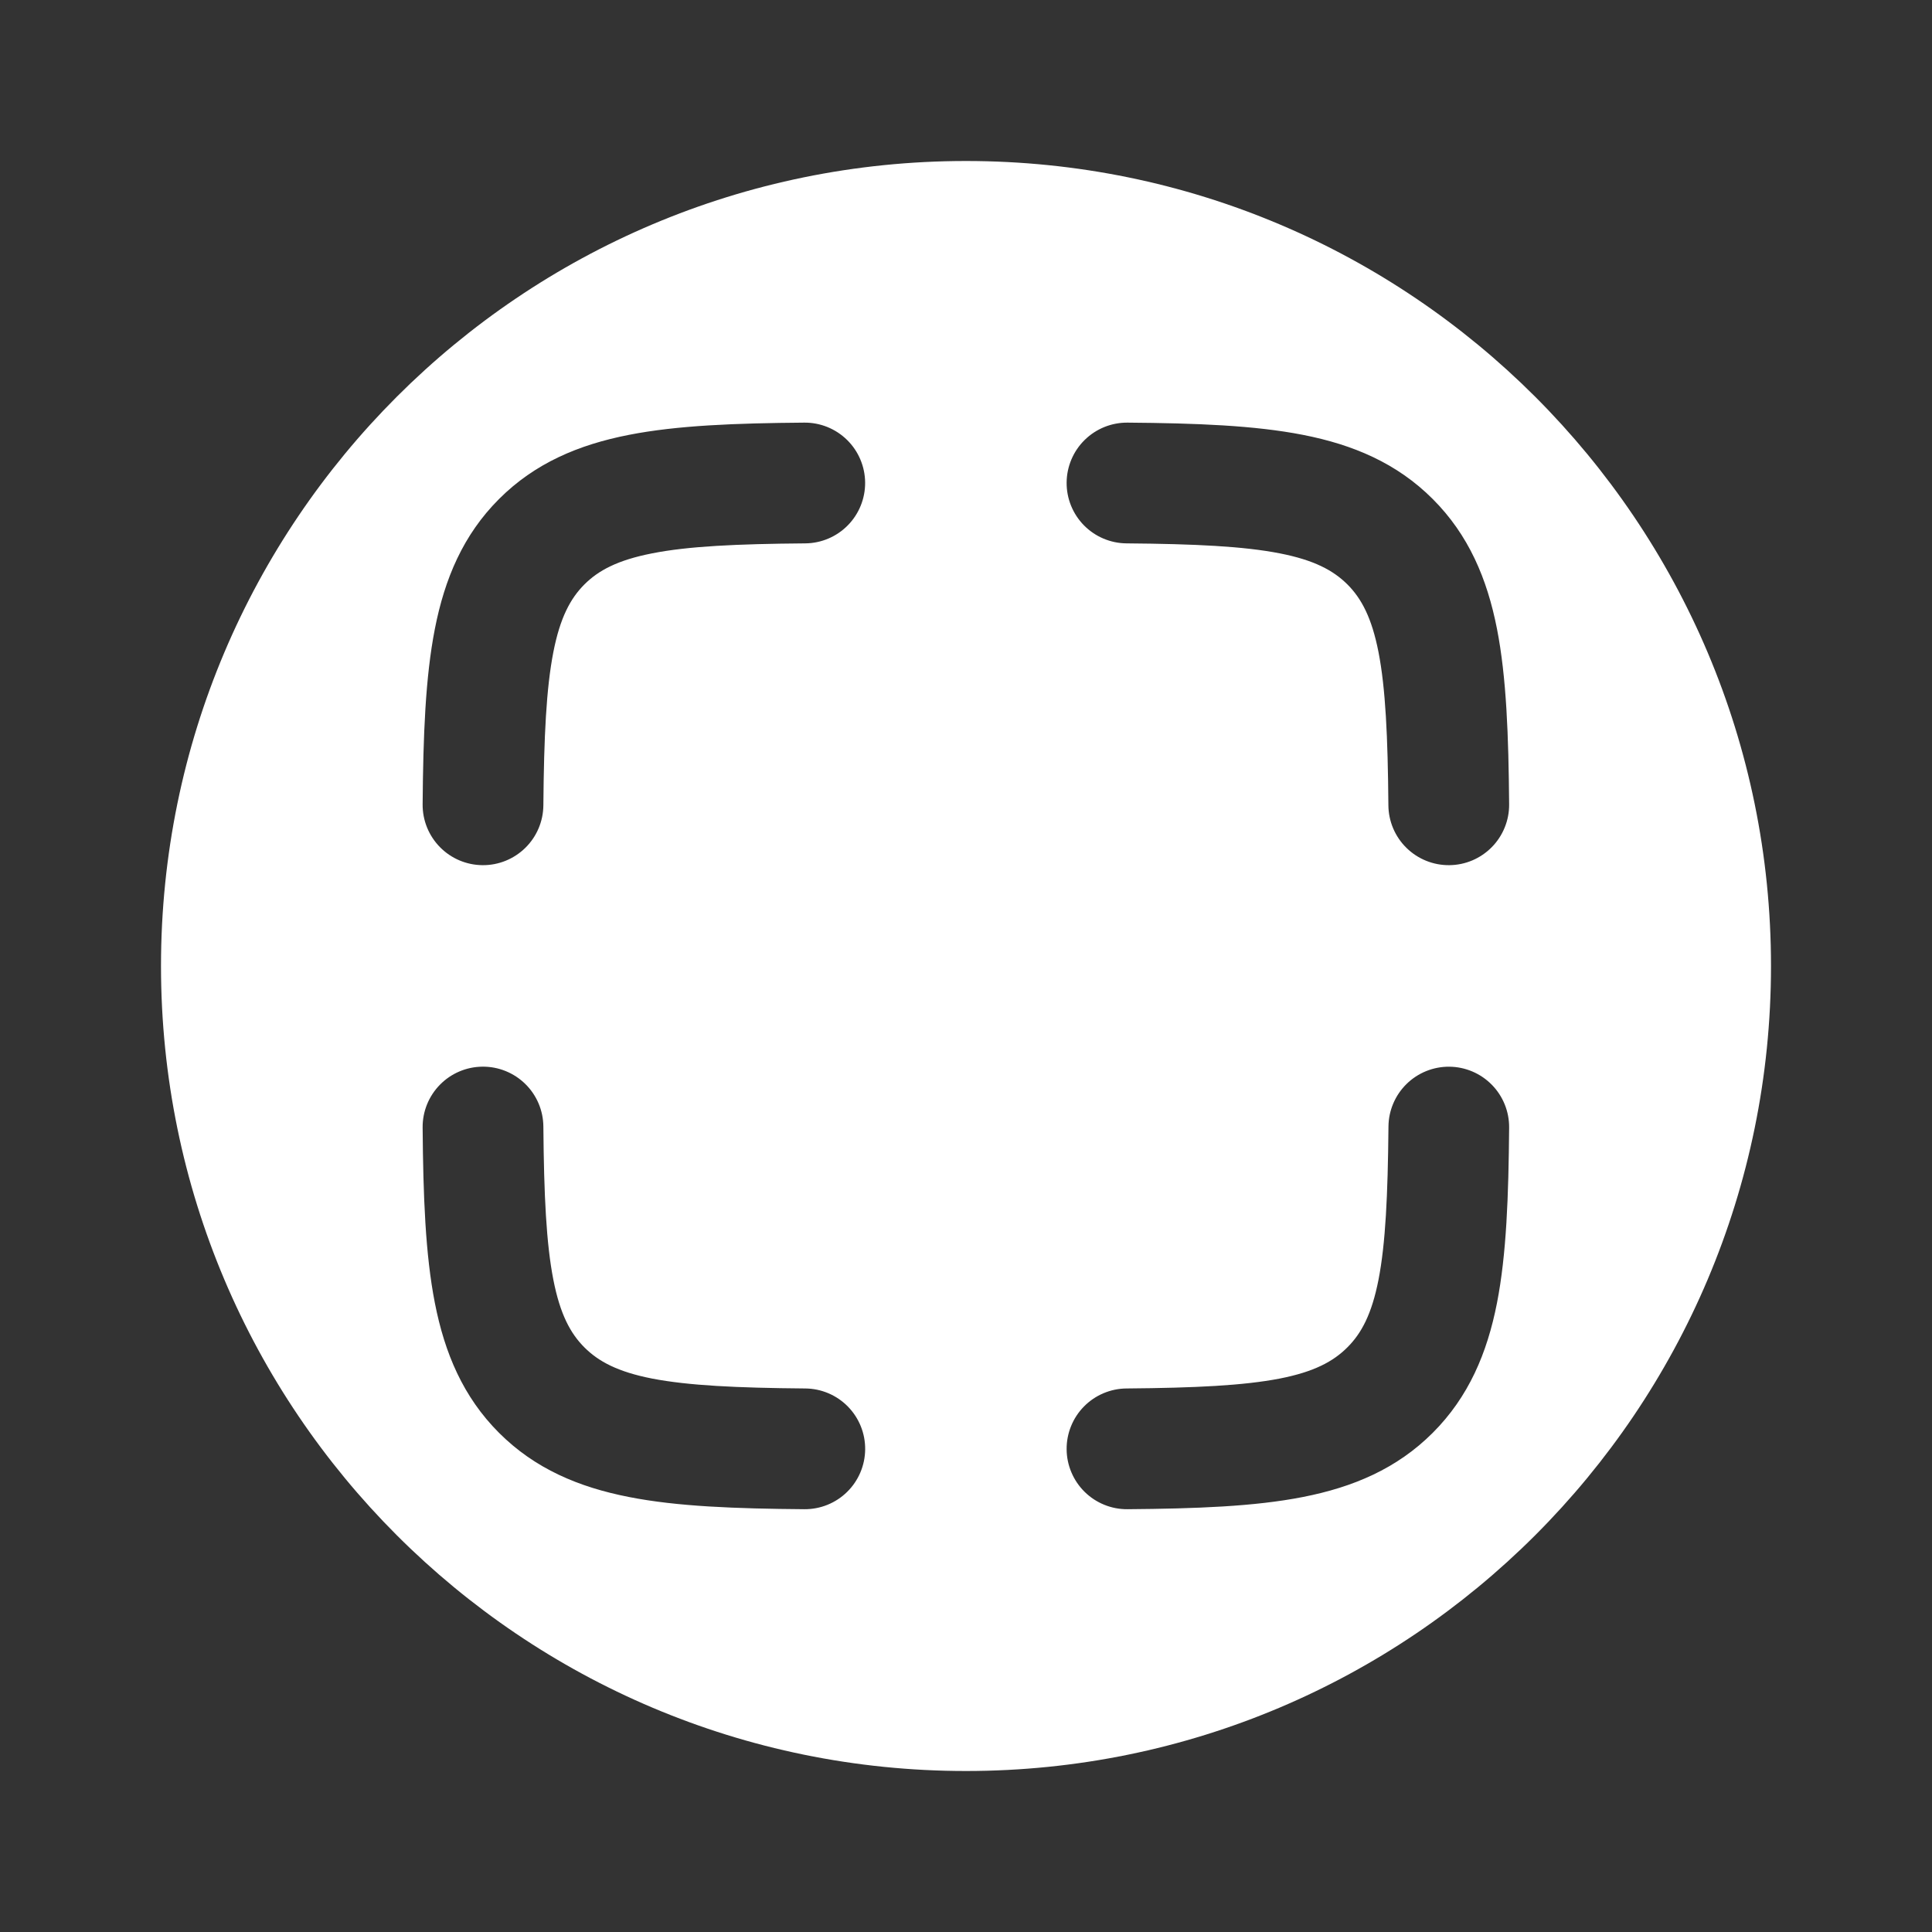 <svg width="105" height="105" viewBox="0 0 105 105" fill="none" xmlns="http://www.w3.org/2000/svg">
<rect x="0" y="0" width="105" height="105" fill="#333333" stroke="none"/>
<path fill-rule="evenodd" clip-rule="evenodd" d="M96.25 52.5C96.25 76.663 76.663 96.25 52.5 96.25C28.337 96.25 8.75 76.663 8.75 52.5C8.75 28.337 28.337 8.75 52.5 8.75C76.663 8.75 96.25 28.337 96.25 52.5ZM47.018 26.224C47.025 27.093 46.687 27.93 46.077 28.55C45.468 29.17 44.637 29.523 43.767 29.531C40.023 29.562 37.406 29.684 35.438 30.074C33.565 30.441 32.524 31.001 31.762 31.762C31.001 32.524 30.441 33.565 30.074 35.438C29.689 37.406 29.562 40.023 29.531 43.767C29.524 44.638 29.171 45.469 28.55 46.079C27.929 46.689 27.092 47.028 26.222 47.02C25.351 47.013 24.52 46.66 23.91 46.039C23.3 45.419 22.961 44.581 22.969 43.711C22.999 39.992 23.117 36.811 23.634 34.178C24.168 31.452 25.169 29.072 27.121 27.121C29.072 25.169 31.452 24.168 34.178 23.634C36.811 23.117 39.987 22.999 43.711 22.969C44.142 22.965 44.569 23.047 44.968 23.208C45.368 23.37 45.731 23.609 46.038 23.911C46.346 24.213 46.59 24.573 46.758 24.97C46.926 25.367 47.015 25.793 47.018 26.224ZM57.969 26.224C57.972 25.793 58.061 25.366 58.229 24.969C58.397 24.572 58.642 24.212 58.95 23.91C59.258 23.607 59.622 23.369 60.022 23.207C60.422 23.046 60.849 22.965 61.281 22.969C64.999 22.999 68.176 23.117 70.814 23.634C73.539 24.168 75.915 25.169 77.866 27.121C79.817 29.072 80.824 31.452 81.358 34.178C81.874 36.811 81.987 39.987 82.018 43.711C82.022 44.142 81.941 44.569 81.779 44.968C81.618 45.368 81.379 45.732 81.077 46.039C80.775 46.346 80.415 46.591 80.019 46.76C79.622 46.928 79.196 47.017 78.765 47.02C78.334 47.024 77.907 46.943 77.507 46.781C77.108 46.62 76.744 46.381 76.437 46.079C76.129 45.777 75.885 45.418 75.716 45.021C75.548 44.624 75.459 44.198 75.456 43.767C75.425 40.023 75.302 37.406 74.918 35.438C74.55 33.565 73.99 32.524 73.229 31.762C72.463 31.001 71.426 30.441 69.554 30.074C67.585 29.689 64.969 29.562 61.224 29.531C60.793 29.528 60.367 29.439 59.97 29.271C59.573 29.103 59.214 28.859 58.911 28.552C58.609 28.244 58.37 27.881 58.208 27.481C58.047 27.082 57.965 26.655 57.969 26.224ZM29.531 61.224C29.524 60.353 29.171 59.522 28.55 58.912C27.929 58.302 27.092 57.963 26.222 57.971C25.351 57.978 24.52 58.331 23.91 58.952C23.3 59.573 22.961 60.41 22.969 61.281C22.999 64.999 23.117 68.18 23.634 70.814C24.168 73.539 25.169 75.919 27.121 77.871C29.072 79.822 31.452 80.824 34.178 81.358C36.811 81.878 39.987 81.992 43.711 82.022C44.581 82.03 45.419 81.692 46.039 81.082C46.66 80.472 47.013 79.64 47.02 78.77C47.028 77.899 46.689 77.062 46.079 76.441C45.469 75.82 44.638 75.468 43.767 75.46C40.023 75.429 37.406 75.302 35.438 74.922C33.565 74.554 32.524 73.99 31.762 73.229C31.001 72.468 30.441 71.426 30.074 69.554C29.689 67.585 29.562 64.969 29.531 61.224ZM78.767 57.973C79.637 57.981 80.468 58.334 81.077 58.954C81.687 59.574 82.025 60.411 82.018 61.281C81.987 64.999 81.874 68.18 81.358 70.814C80.824 73.539 79.817 75.919 77.866 77.871C75.915 79.822 73.535 80.824 70.814 81.358C68.176 81.878 64.999 81.992 61.276 82.022C60.845 82.026 60.418 81.945 60.019 81.783C59.619 81.621 59.255 81.382 58.948 81.08C58.641 80.778 58.397 80.418 58.229 80.021C58.06 79.624 57.972 79.198 57.969 78.767C57.965 78.337 58.047 77.909 58.209 77.51C58.37 77.11 58.609 76.747 58.911 76.44C59.214 76.132 59.573 75.888 59.97 75.72C60.367 75.552 60.793 75.463 61.224 75.46C64.969 75.429 67.585 75.302 69.549 74.922C71.426 74.554 72.463 73.99 73.224 73.229C73.99 72.468 74.55 71.426 74.918 69.554C75.302 67.585 75.425 64.969 75.46 61.224C75.468 60.354 75.821 59.523 76.441 58.914C77.061 58.304 77.898 57.966 78.767 57.973Z" fill="white"/>
</svg>
